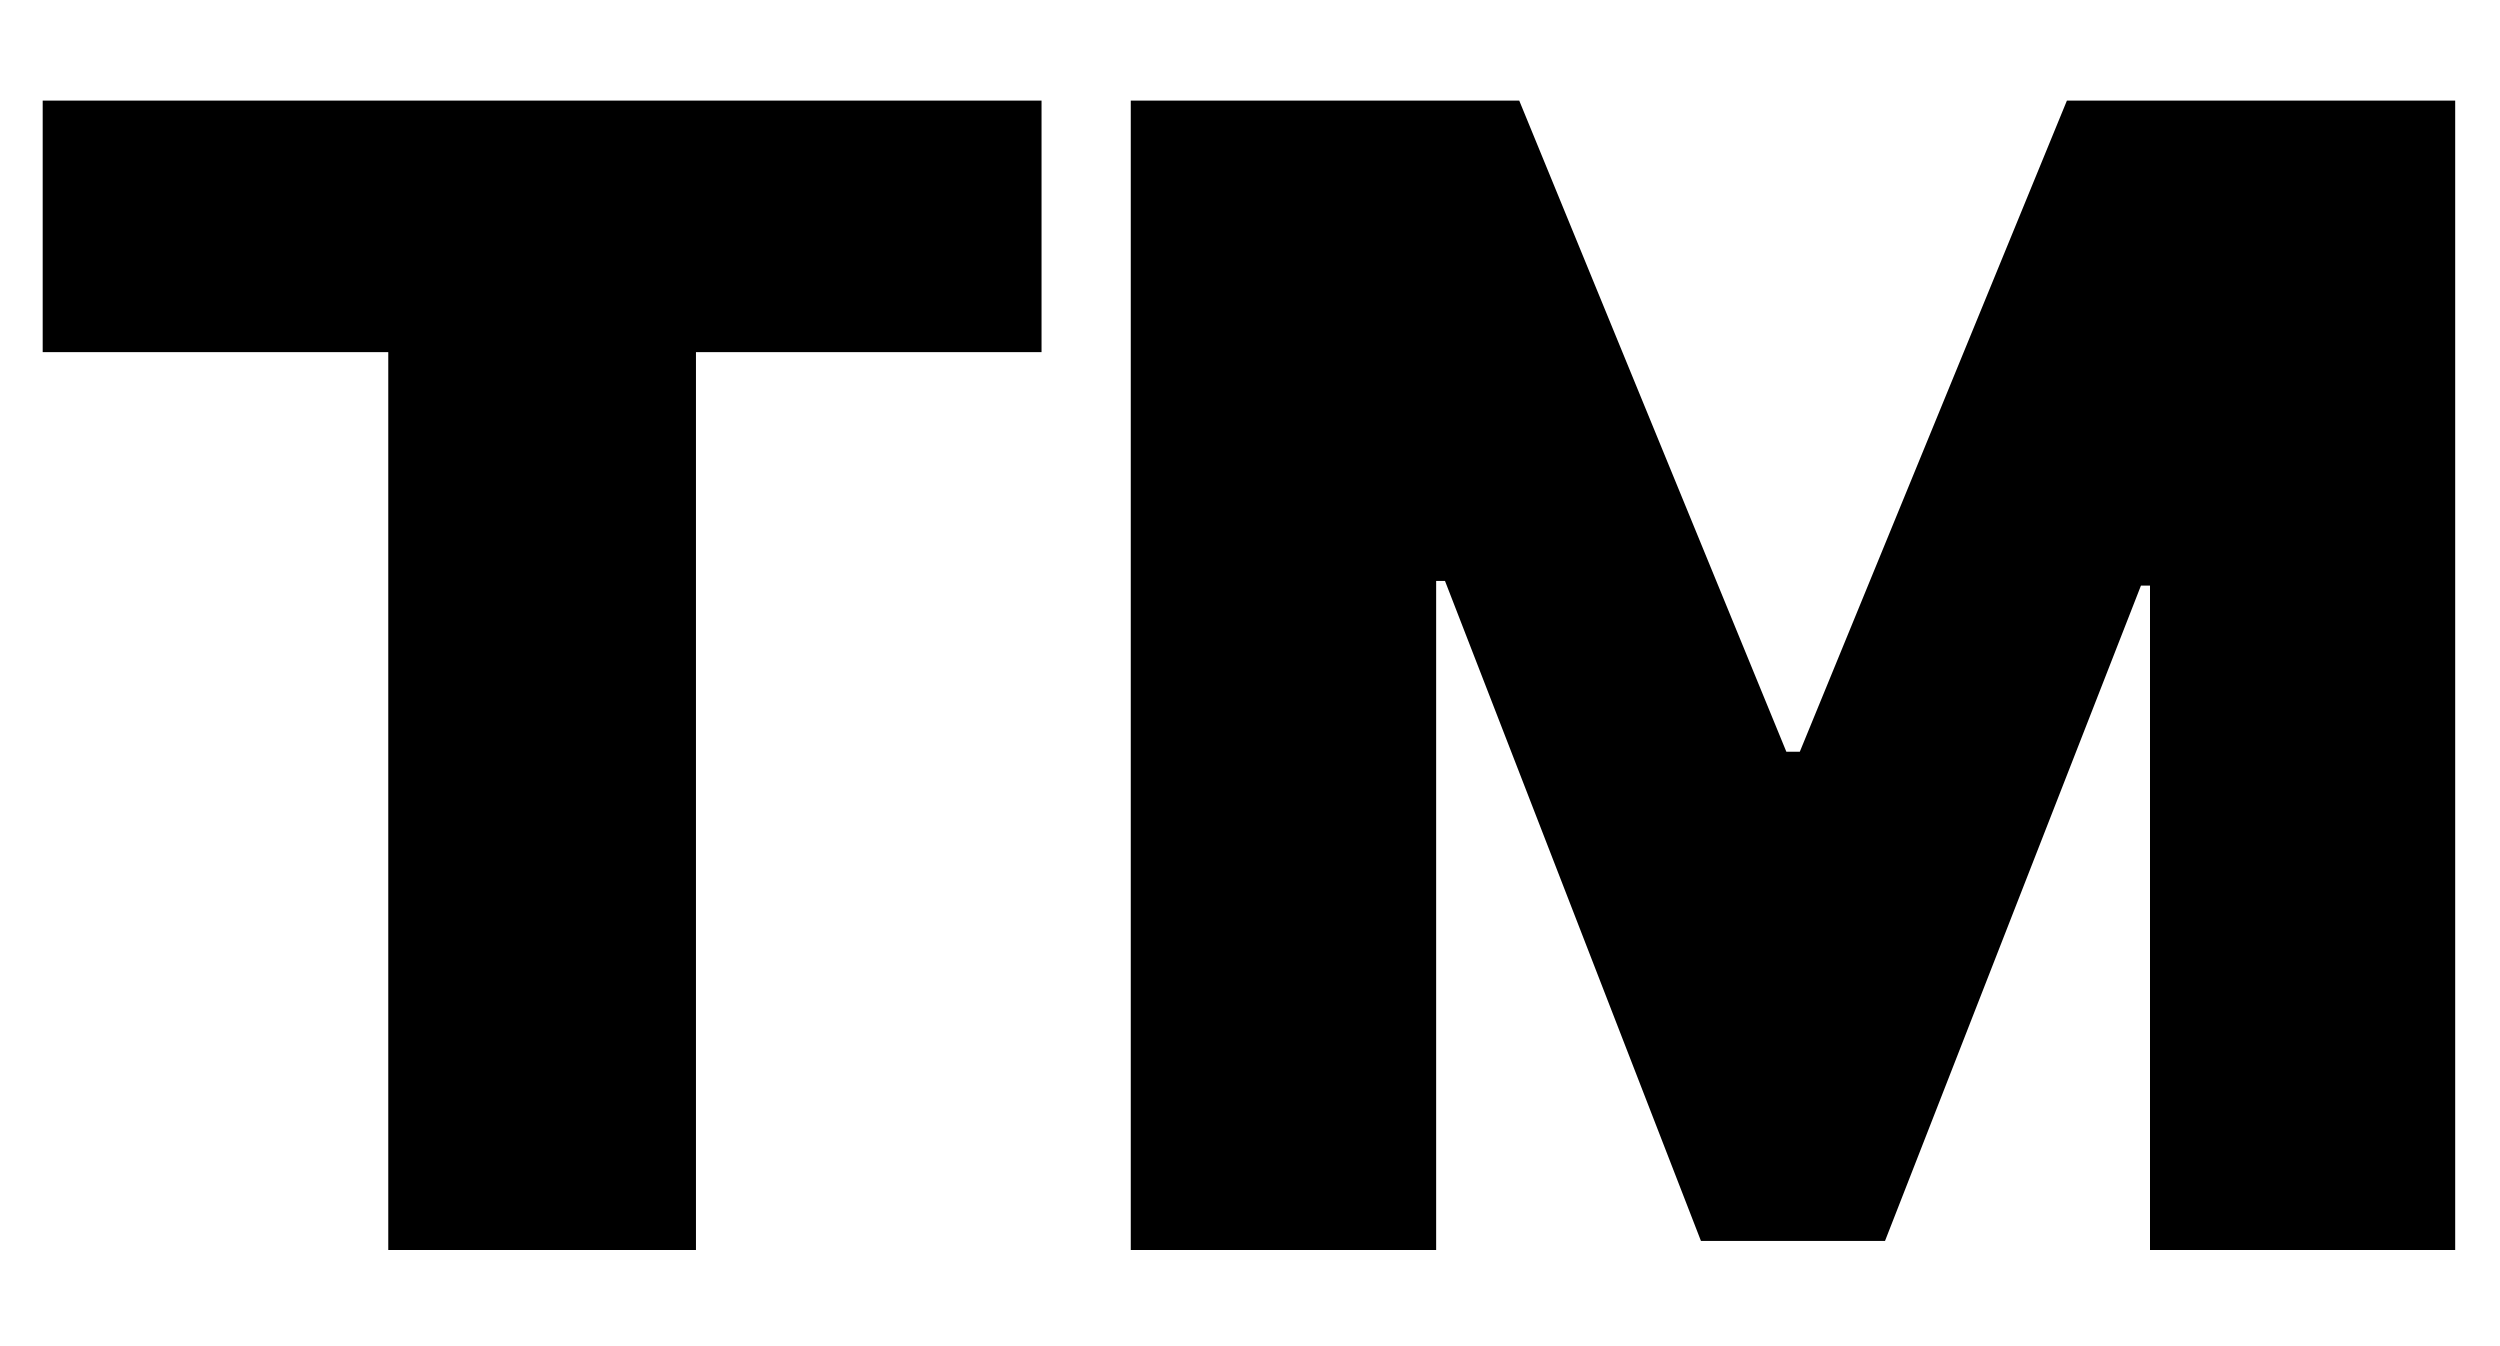 <svg width="13" height="7" viewBox="0 0 13 7" fill="none" xmlns="http://www.w3.org/2000/svg">
<path d="M0.222 1.831V0.523H5.416V1.831H3.619V6.5H2.019V1.831H0.222ZM5.88 0.523H7.9L9.289 3.909H9.359L10.748 0.523H12.767V6.5H11.18V3.045H11.133L9.802 6.453H8.845L7.514 3.021H7.468V6.5H5.88V0.523Z" fill="black"/>
</svg>
